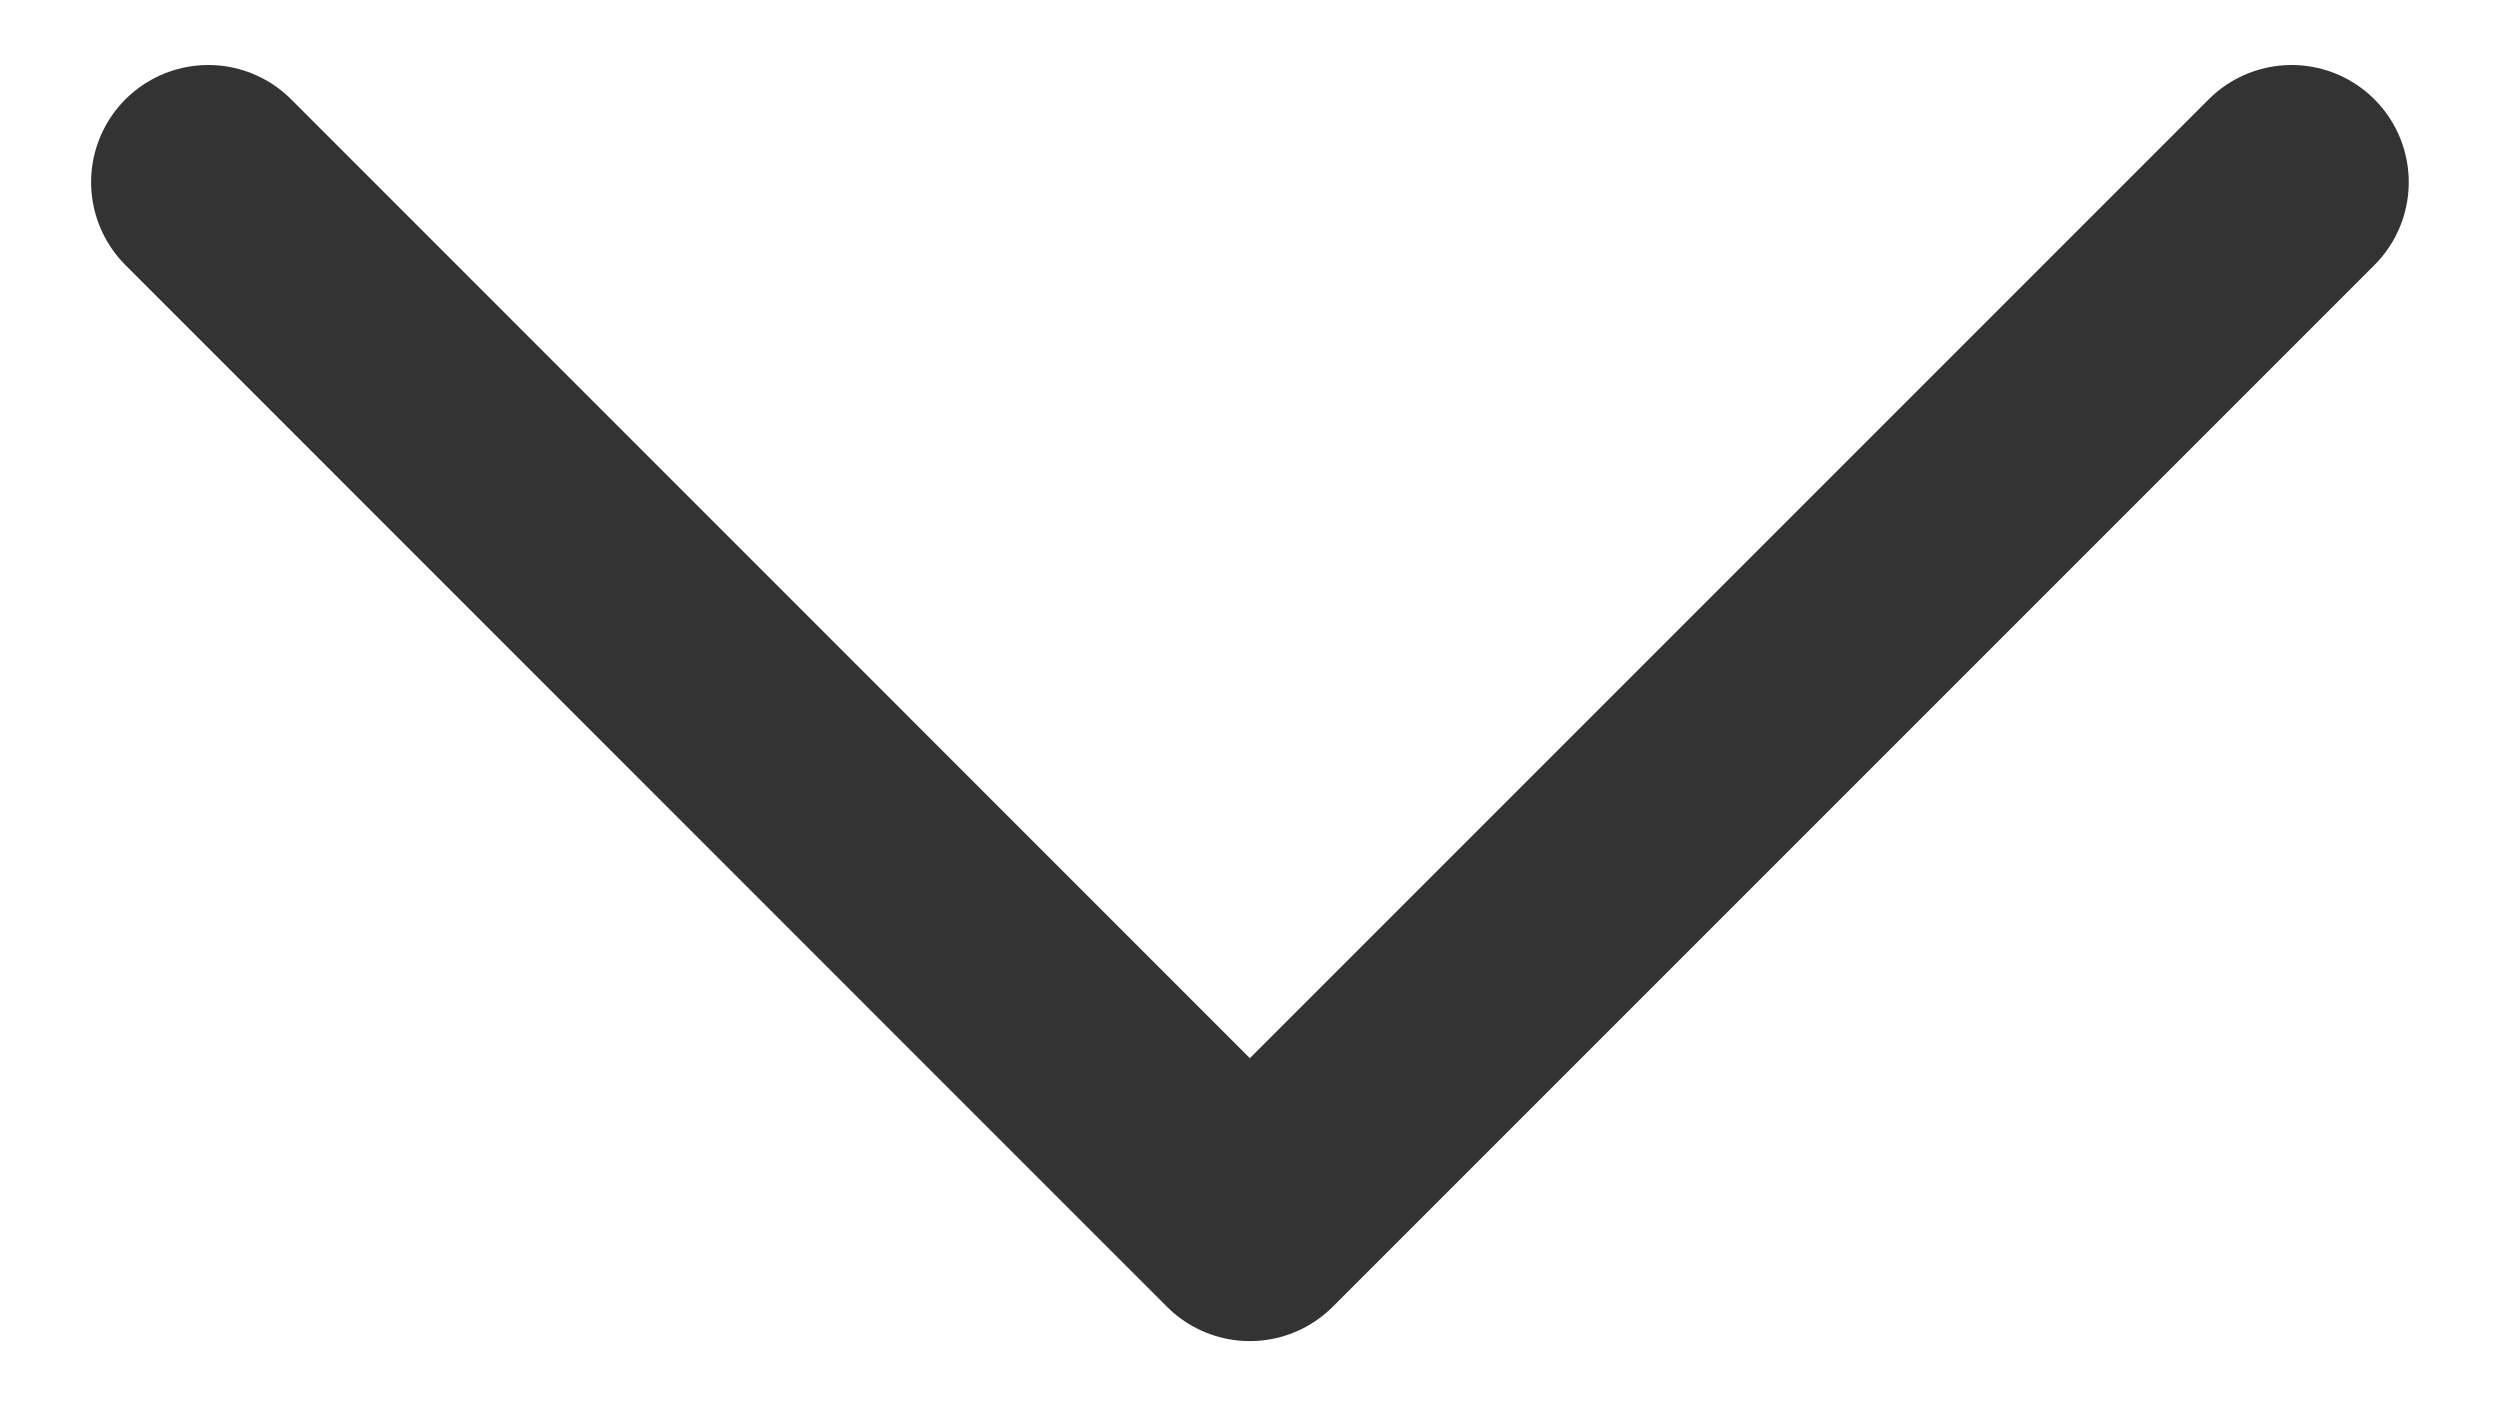 <svg width="16" height="9" viewBox="0 0 16 9" fill="none" xmlns="http://www.w3.org/2000/svg">
<path d="M14.666 1.166L7.999 7.833L1.333 1.166" stroke="#333333" stroke-width="1.5" stroke-linecap="round" stroke-linejoin="round"/>
</svg>
